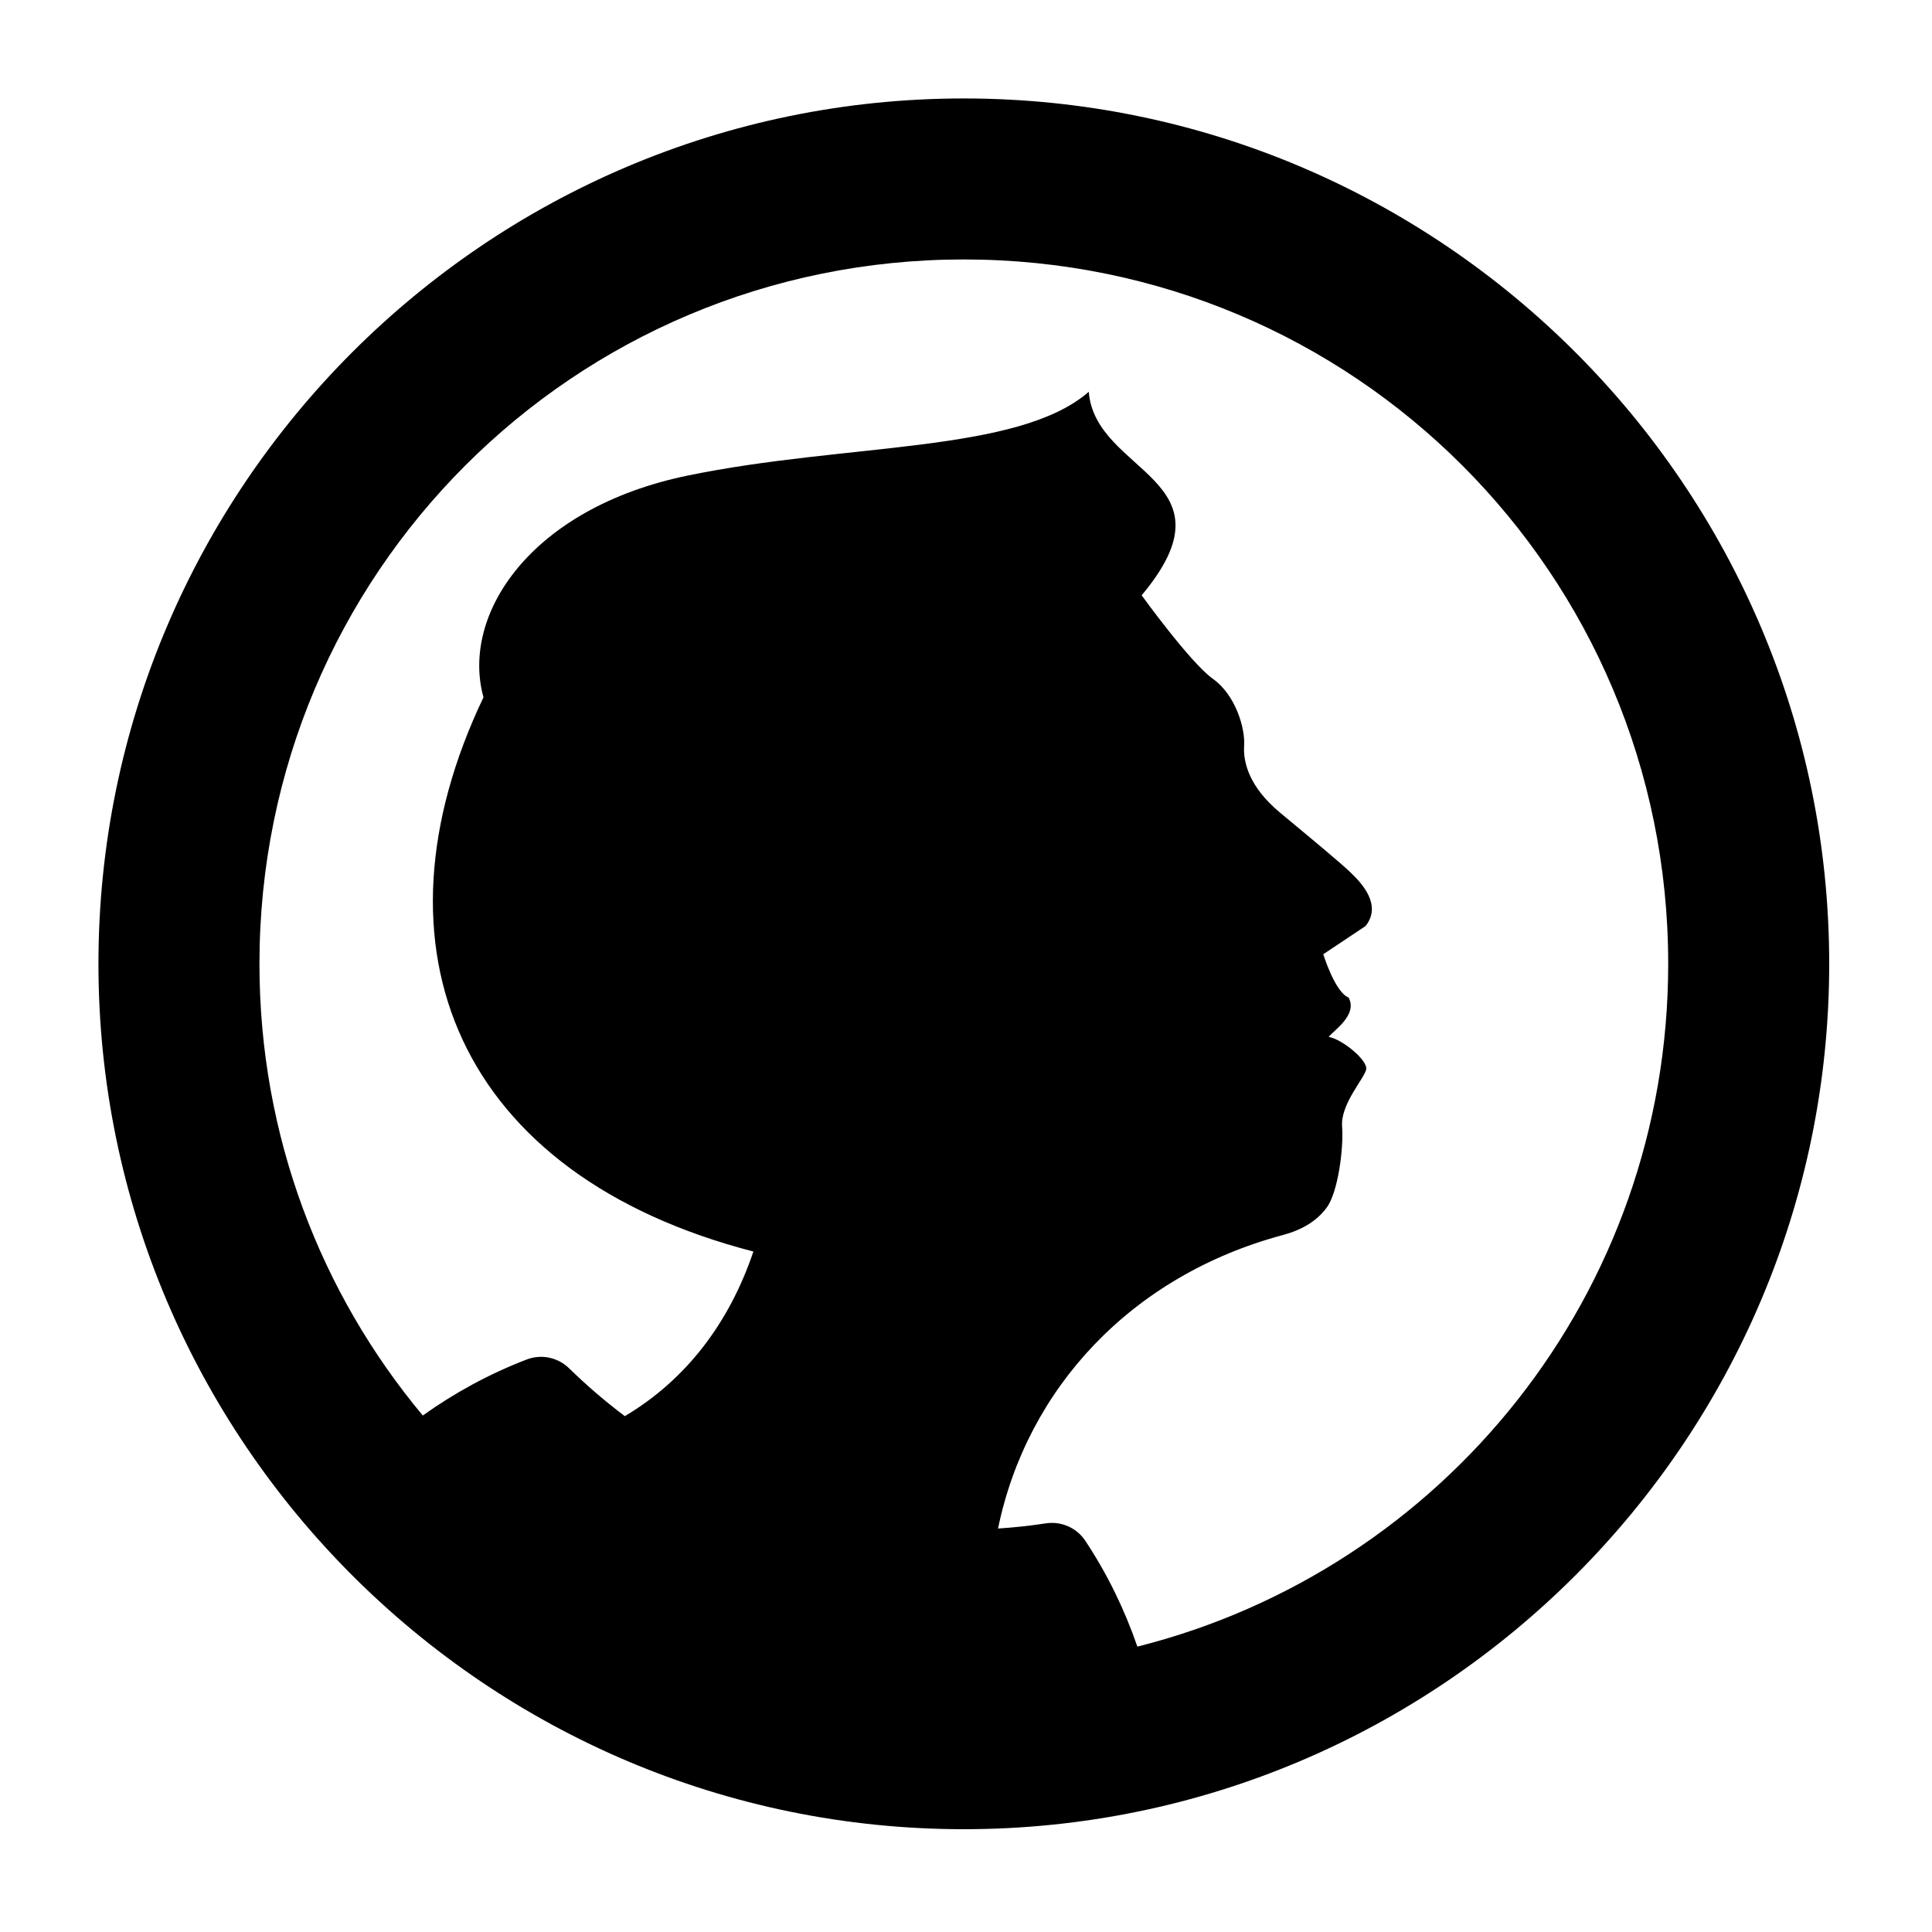 <?xml version="1.0" encoding="UTF-8" standalone="no"?>
<svg
   class="icon icon-tabler icon-tabler-user"
   width="24"
   height="24"
   viewBox="0 0 24 24"
   fill="none"
   xmlns="http://www.w3.org/2000/svg"
   xmlns:svg="http://www.w3.org/2000/svg">


  <path
     id="path1742-7"
     fill="currentColor"
     d="M 11.973 1.223 C 6.047 1.223 1.223 6.047 1.223 11.973 C 1.223 17.898 6.047 22.723 11.973 22.723 C 17.898 22.723 22.723 17.898 22.723 11.973 C 22.723 6.047 17.898 1.223 11.973 1.223 z M 11.973 3.223 C 16.817 3.223 20.723 7.128 20.723 11.973 C 20.723 16.073 17.925 19.499 14.129 20.455 C 13.97 19.993 13.755 19.552 13.484 19.143 C 13.377 18.979 13.184 18.894 12.99 18.924 C 12.794 18.954 12.596 18.975 12.398 18.988 C 12.756 17.248 14.055 15.846 15.936 15.342 C 16.167 15.28 16.353 15.173 16.477 15.006 C 16.619 14.825 16.693 14.269 16.672 13.992 C 16.651 13.716 16.948 13.398 16.971 13.285 C 16.994 13.172 16.673 12.909 16.506 12.881 C 16.554 12.81 16.873 12.61 16.752 12.391 C 16.585 12.328 16.438 11.854 16.438 11.854 C 16.438 11.854 16.642 11.717 16.963 11.504 C 17.175 11.239 16.907 10.963 16.779 10.84 C 16.652 10.717 16.267 10.399 15.9 10.094 C 15.523 9.78 15.441 9.477 15.455 9.26 C 15.469 9.042 15.346 8.63 15.066 8.432 C 14.787 8.233 14.182 7.395 14.182 7.395 C 15.396 5.946 13.605 5.887 13.525 4.867 C 12.645 5.633 10.523 5.499 8.541 5.908 C 6.589 6.311 5.721 7.636 6.006 8.662 C 4.517 11.782 5.688 14.597 9.359 15.547 C 9.056 16.443 8.517 17.143 7.762 17.592 C 7.52 17.41 7.289 17.212 7.07 16.998 C 6.93 16.861 6.724 16.818 6.541 16.889 C 6.082 17.065 5.65 17.3 5.252 17.584 C 3.985 16.066 3.223 14.111 3.223 11.973 C 3.223 7.128 7.128 3.223 11.973 3.223 z " />

</svg>
